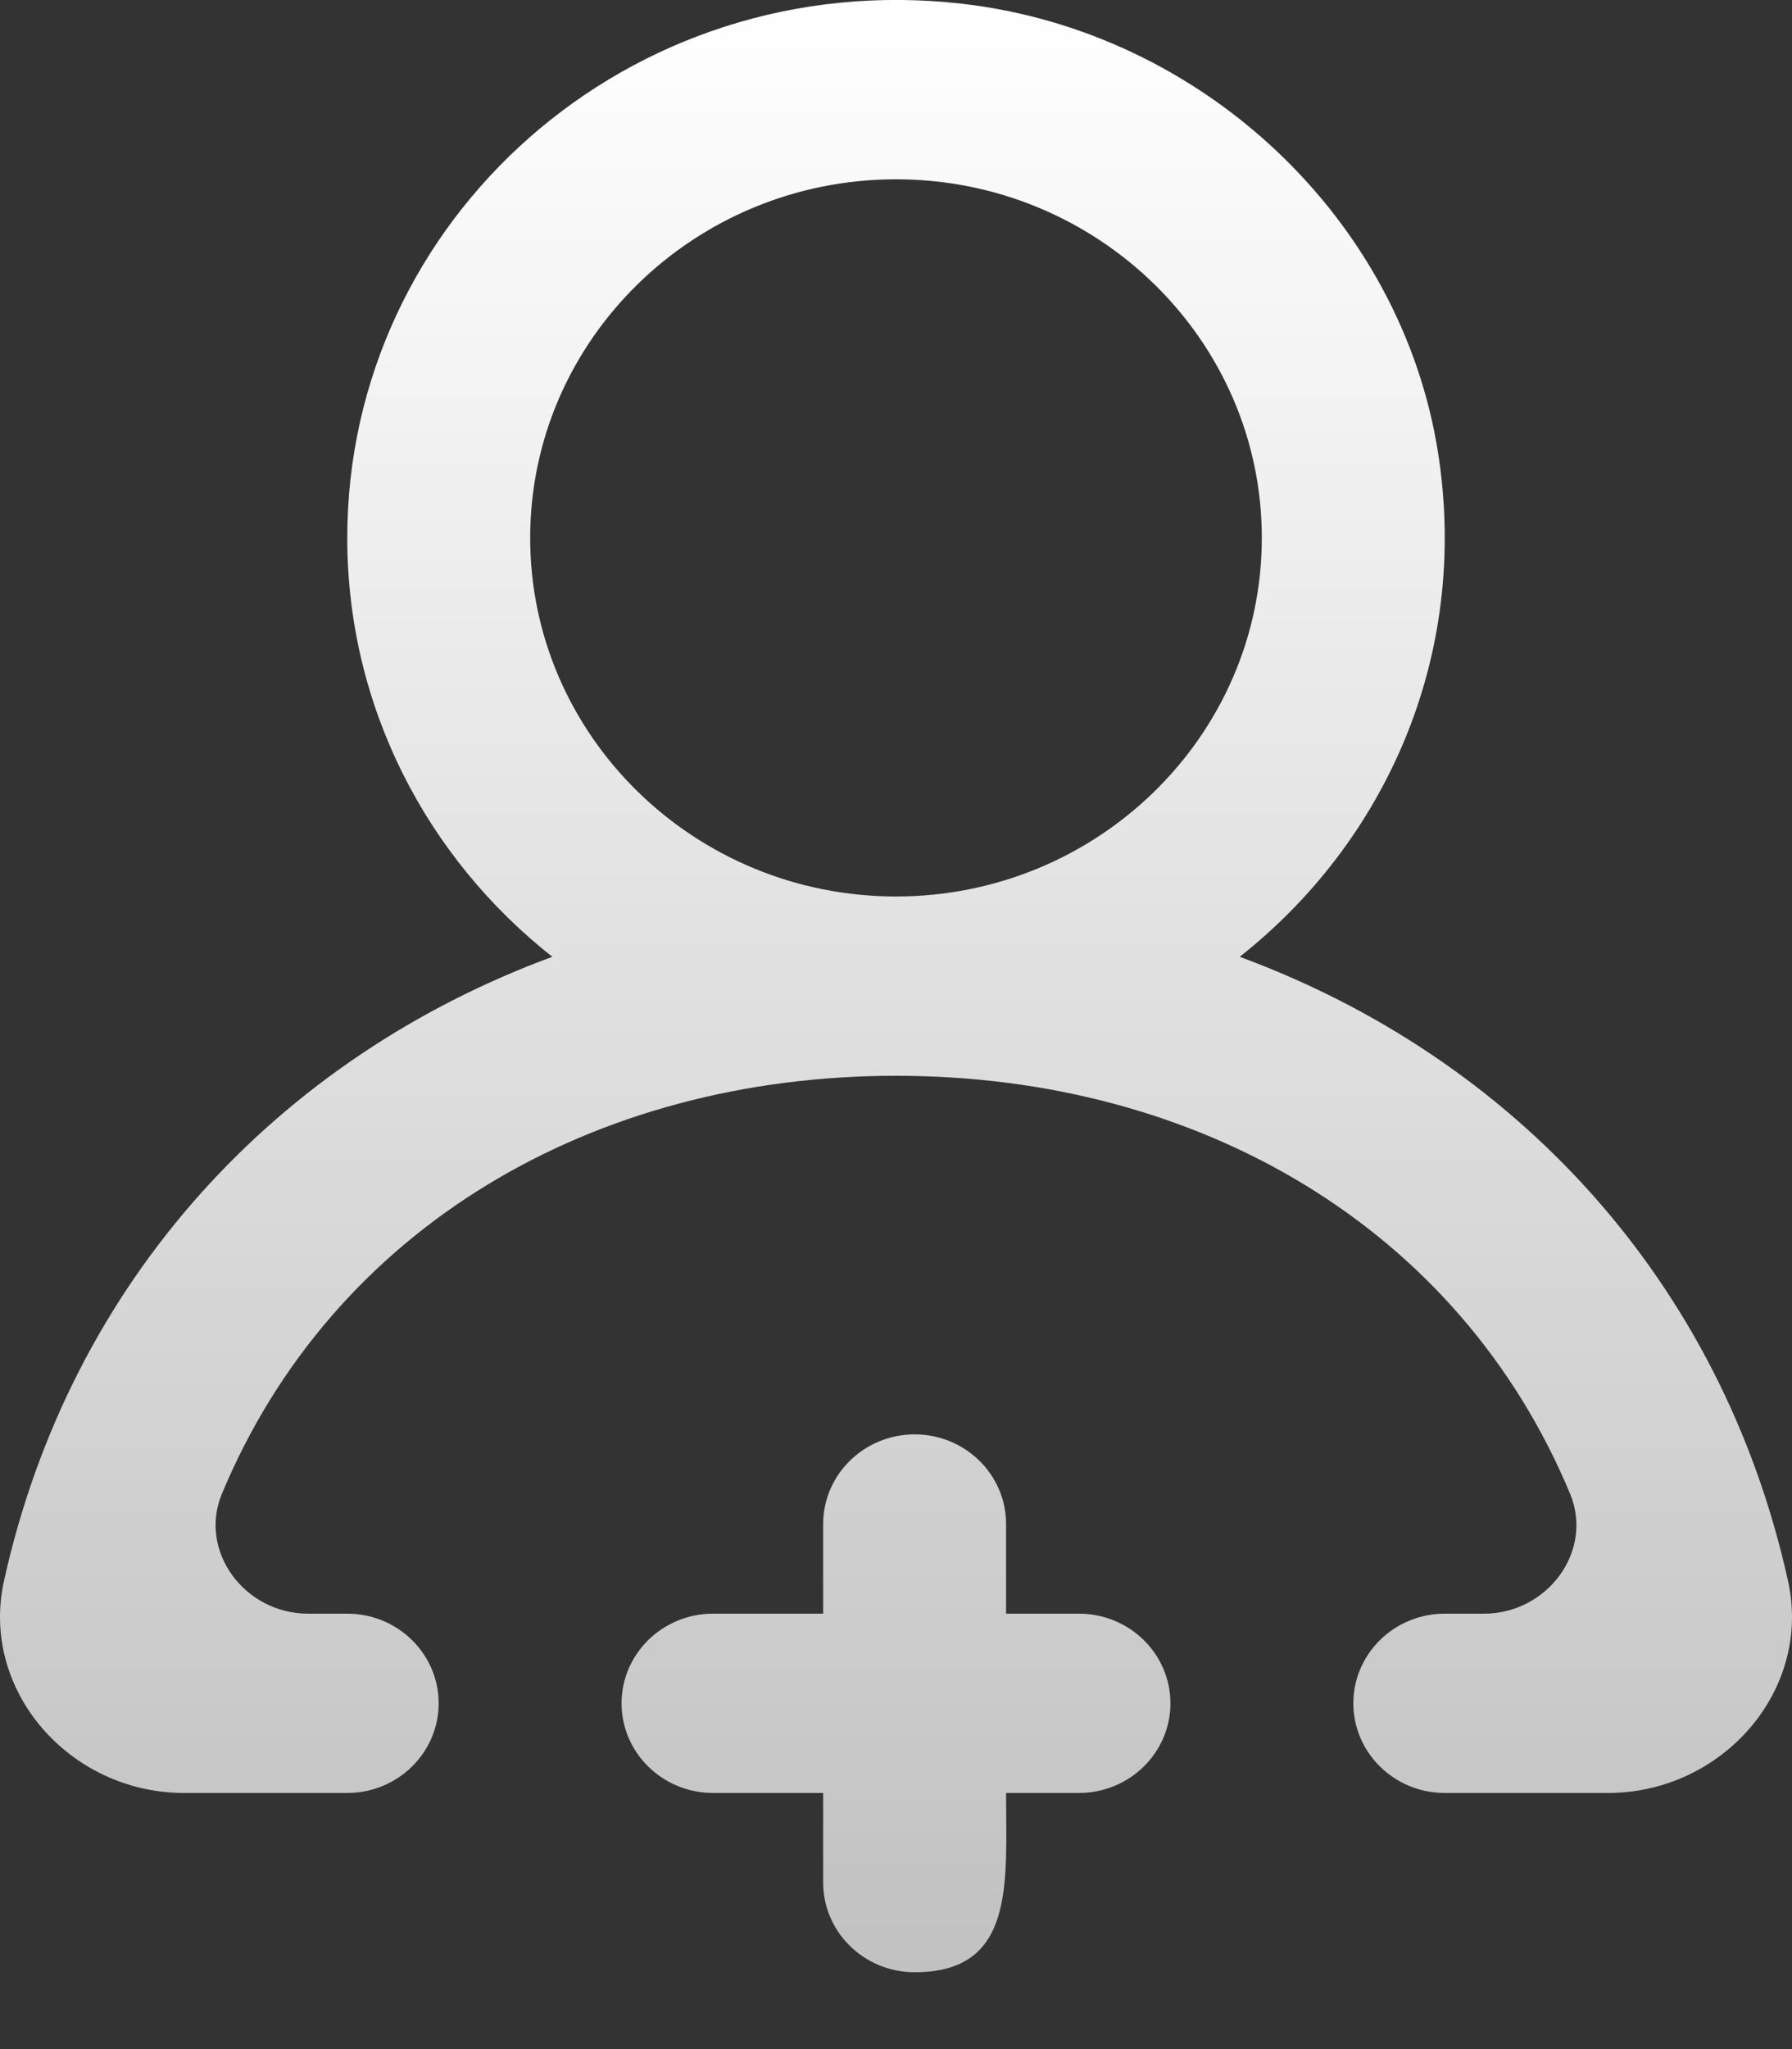 <svg width="14" height="16" viewBox="0 0 14 16" fill="none" xmlns="http://www.w3.org/2000/svg">
<rect x="0" y="0" width="14" height="16" fill="#333333" stroke="none"/>
<path fill-rule="evenodd" clip-rule="evenodd" d="M9.858 4.2C9.858 2.656 8.576 1.4 7 1.4C5.424 1.4 4.142 2.656 4.142 4.2C4.142 5.744 5.424 7 7 7C8.576 7 9.858 5.744 9.858 4.2ZM12.562 14H11.287C10.893 14 10.573 13.686 10.573 13.3C10.573 12.914 10.893 12.6 11.287 12.6H11.594C12.088 12.6 12.453 12.112 12.266 11.663C11.401 9.589 9.369 8.4 7 8.4C4.631 8.4 2.599 9.589 1.734 11.663C1.547 12.112 1.912 12.6 2.406 12.6H2.713C3.107 12.6 3.427 12.914 3.427 13.3C3.427 13.686 3.107 14 2.713 14H1.438C0.545 14 -0.158 13.2 0.031 12.345C0.551 9.994 2.175 8.259 4.315 7.471C3.339 6.702 2.713 5.523 2.713 4.2C2.713 1.714 4.916 -0.267 7.514 0.029C9.396 0.244 10.955 1.713 11.237 3.549C11.48 5.132 10.819 6.577 9.685 7.471C11.825 8.259 13.449 9.994 13.969 12.345C14.158 13.2 13.455 14 12.562 14ZM9.144 13.3C9.144 13.686 8.824 14 8.429 14H7.86C7.86 14.7 7.935 15.4 7.146 15.4C6.751 15.4 6.431 15.086 6.431 14.7V14H5.571C5.176 14 4.856 13.686 4.856 13.3C4.856 12.914 5.176 12.6 5.571 12.6H6.431V11.9C6.431 11.514 6.751 11.2 7.146 11.2C7.54 11.2 7.86 11.514 7.86 11.9V12.6H8.429C8.824 12.6 9.144 12.914 9.144 13.3Z" fill="url(#paint0_linear_11039_622)"/>
<defs>
<linearGradient id="paint0_linear_11039_622" x1="7" y1="0" x2="7" y2="15.4" gradientUnits="userSpaceOnUse">
<stop stop-color="white"/>
<stop offset="1" stop-color="#C1C1C1"/>
</linearGradient>
</defs>
</svg>
